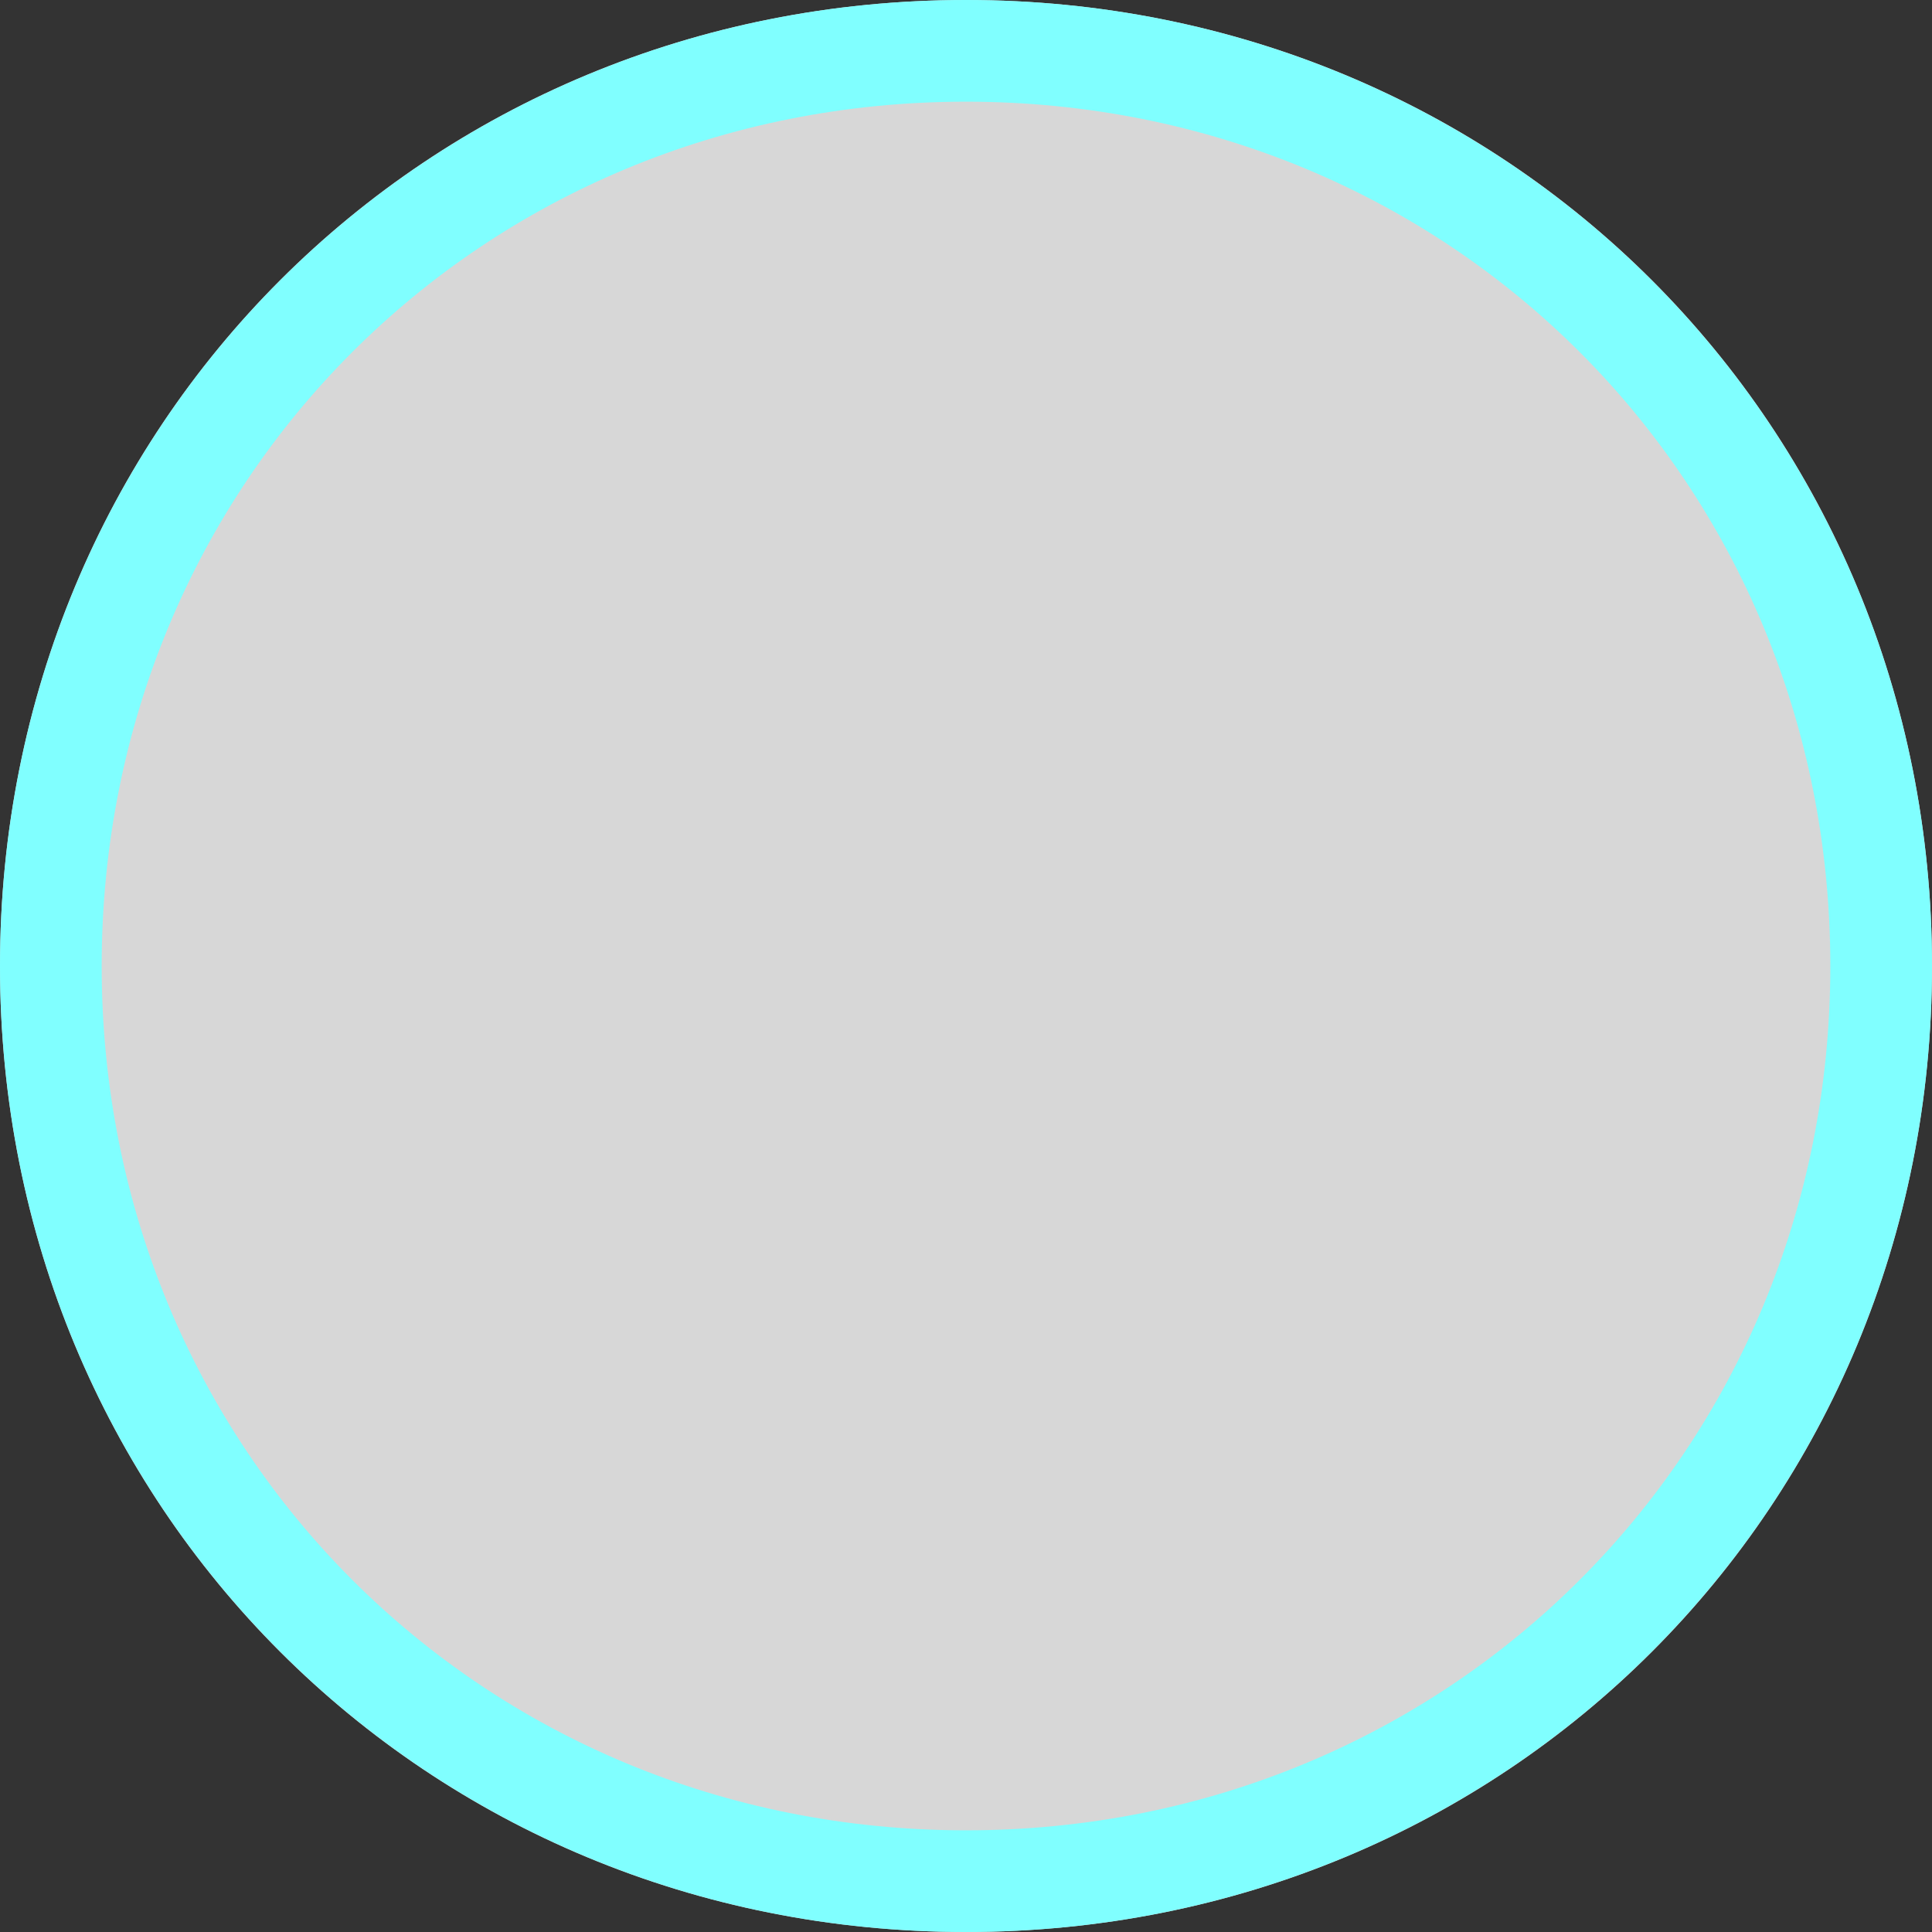 ﻿<?xml version="1.0" encoding="utf-8"?>
<svg version="1.1" xmlns:xlink="http://www.w3.org/1999/xlink" width="19px" height="19px" xmlns="http://www.w3.org/2000/svg">
  <rect width="100%" height="100%" fill="#333333" stroke="none"/>
  <g transform="matrix(1 0 0 1 -339 -348 )">
    <path d="M 348.5 348  C 353.82 348  358 352.18  358 357.5  C 358 362.82  353.82 367  348.5 367  C 343.18 367  339 362.82  339 357.5  C 339 352.18  343.18 348  348.5 348  Z " fill-rule="nonzero" fill="#d7d7d7" stroke="none" />
    <path d="M 348.5 348.5  C 353.54 348.5  357.5 352.46  357.5 357.5  C 357.5 362.54  353.54 366.5  348.5 366.5  C 343.46 366.5  339.5 362.54  339.5 357.5  C 339.5 352.46  343.46 348.5  348.5 348.5  Z " stroke-width="1" stroke="#80ffff" fill="none" />
  </g>
</svg>